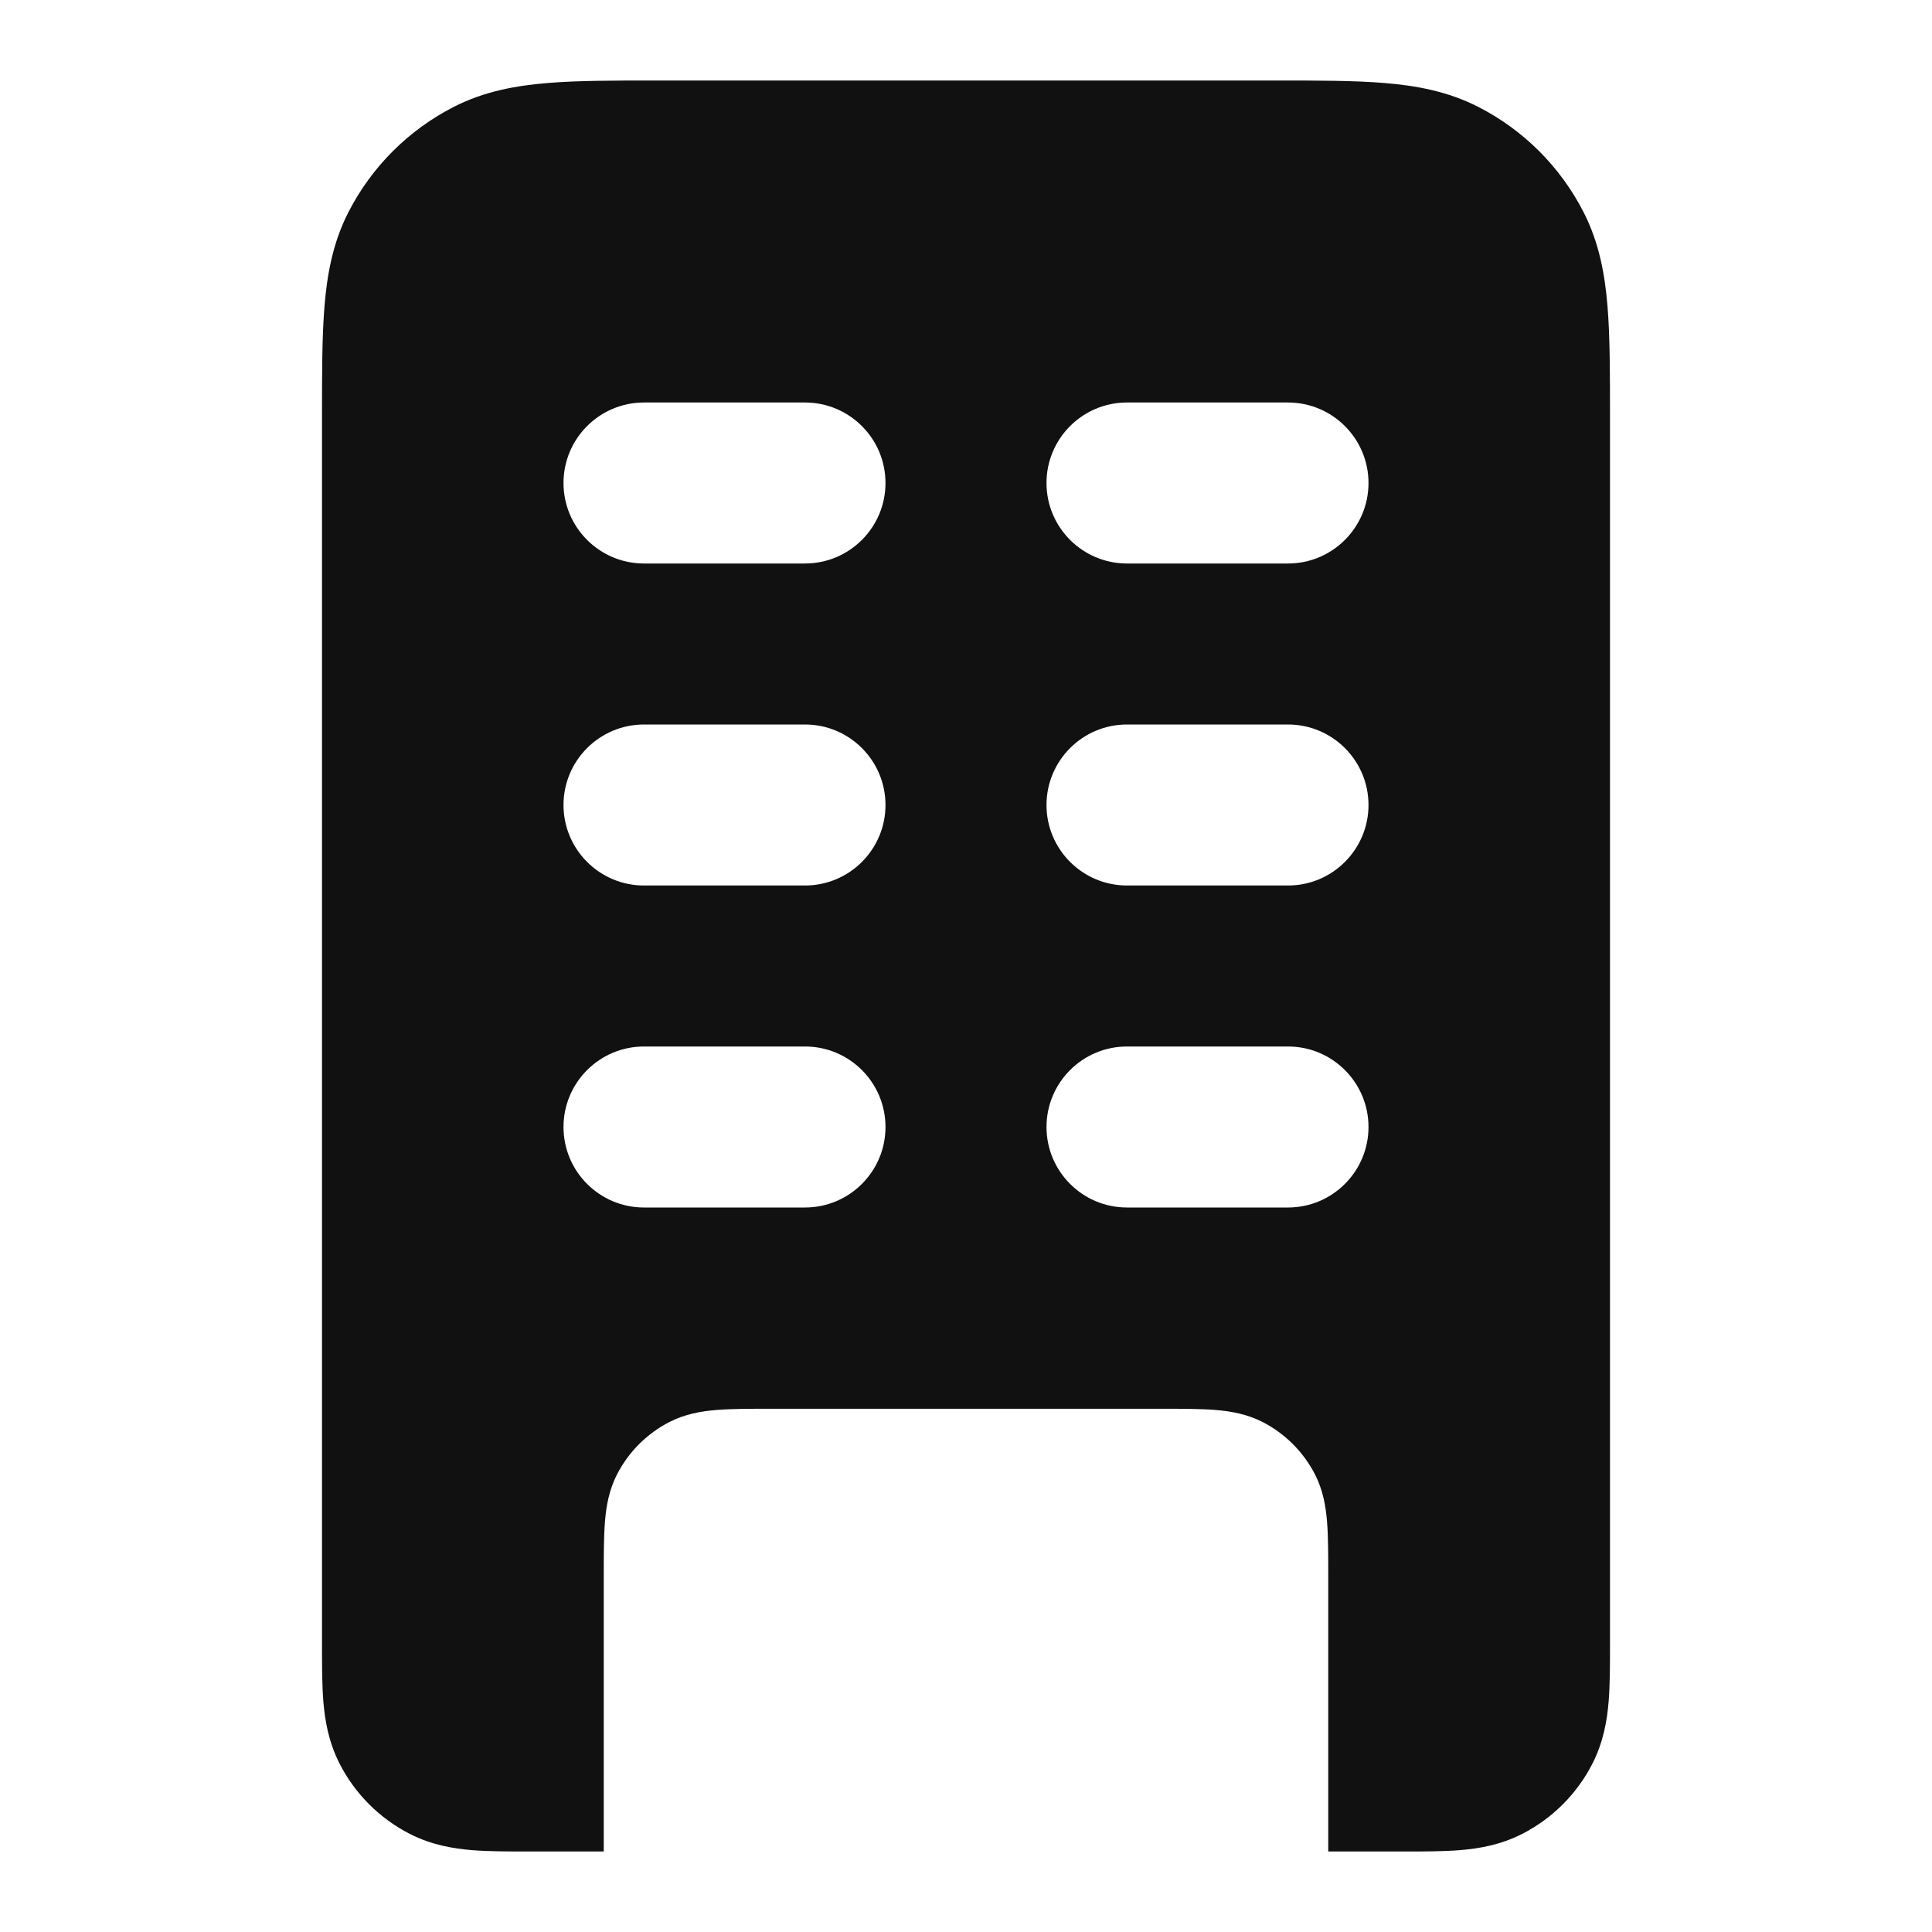 <svg width="24" height="24" viewBox="0 0 24 24" fill="none" xmlns="http://www.w3.org/2000/svg">
<path fill-rule="evenodd" clip-rule="evenodd" d="M8.161 1C7.634 1 7.18 1 6.805 1.031C6.41 1.063 6.016 1.134 5.638 1.327C5.074 1.615 4.615 2.074 4.327 2.638C4.134 3.016 4.063 3.41 4.031 3.805C4 4.18 4 4.634 4 5.161L4 20.432C4 20.684 4 20.93 4.017 21.138C4.036 21.367 4.08 21.637 4.218 21.908C4.41 22.284 4.716 22.59 5.092 22.782C5.363 22.92 5.633 22.964 5.862 22.983C6.07 23 6.316 23 6.568 23L7.5 23V19.581C7.5 19.317 7.5 19.09 7.515 18.902C7.531 18.705 7.567 18.508 7.663 18.319C7.807 18.037 8.037 17.807 8.319 17.663C8.508 17.567 8.705 17.531 8.902 17.515C9.09 17.5 9.317 17.5 9.581 17.5H14.419C14.683 17.5 14.91 17.5 15.098 17.515C15.295 17.531 15.492 17.567 15.681 17.663C15.963 17.807 16.193 18.037 16.337 18.319C16.433 18.508 16.469 18.705 16.485 18.902C16.5 19.09 16.5 19.317 16.5 19.581V23L17.432 23C17.684 23 17.93 23 18.138 22.983C18.367 22.964 18.637 22.92 18.908 22.782C19.284 22.59 19.59 22.284 19.782 21.908C19.92 21.637 19.964 21.367 19.983 21.138C20 20.93 20 20.684 20 20.432L20 5.161C20 4.634 20 4.18 19.969 3.805C19.937 3.41 19.866 3.016 19.673 2.638C19.385 2.074 18.927 1.615 18.362 1.327C17.984 1.134 17.59 1.063 17.195 1.031C16.82 1 16.366 1 15.839 1H8.161ZM8 5C7.448 5 7 5.448 7 6C7 6.552 7.448 7 8 7H10C10.552 7 11 6.552 11 6C11 5.448 10.552 5 10 5H8ZM14 5C13.448 5 13 5.448 13 6C13 6.552 13.448 7 14 7H16C16.552 7 17 6.552 17 6C17 5.448 16.552 5 16 5H14ZM14 9C13.448 9 13 9.448 13 10C13 10.552 13.448 11 14 11H16C16.552 11 17 10.552 17 10C17 9.448 16.552 9 16 9H14ZM13 14C13 13.448 13.448 13 14 13H16C16.552 13 17 13.448 17 14C17 14.552 16.552 15 16 15H14C13.448 15 13 14.552 13 14ZM7 10C7 9.448 7.448 9 8 9H10C10.552 9 11 9.448 11 10C11 10.552 10.552 11 10 11H8C7.448 11 7 10.552 7 10ZM8 13C7.448 13 7 13.448 7 14C7 14.552 7.448 15 8 15H10C10.552 15 11 14.552 11 14C11 13.448 10.552 13 10 13H8Z" fill="#111111"/>
</svg>
